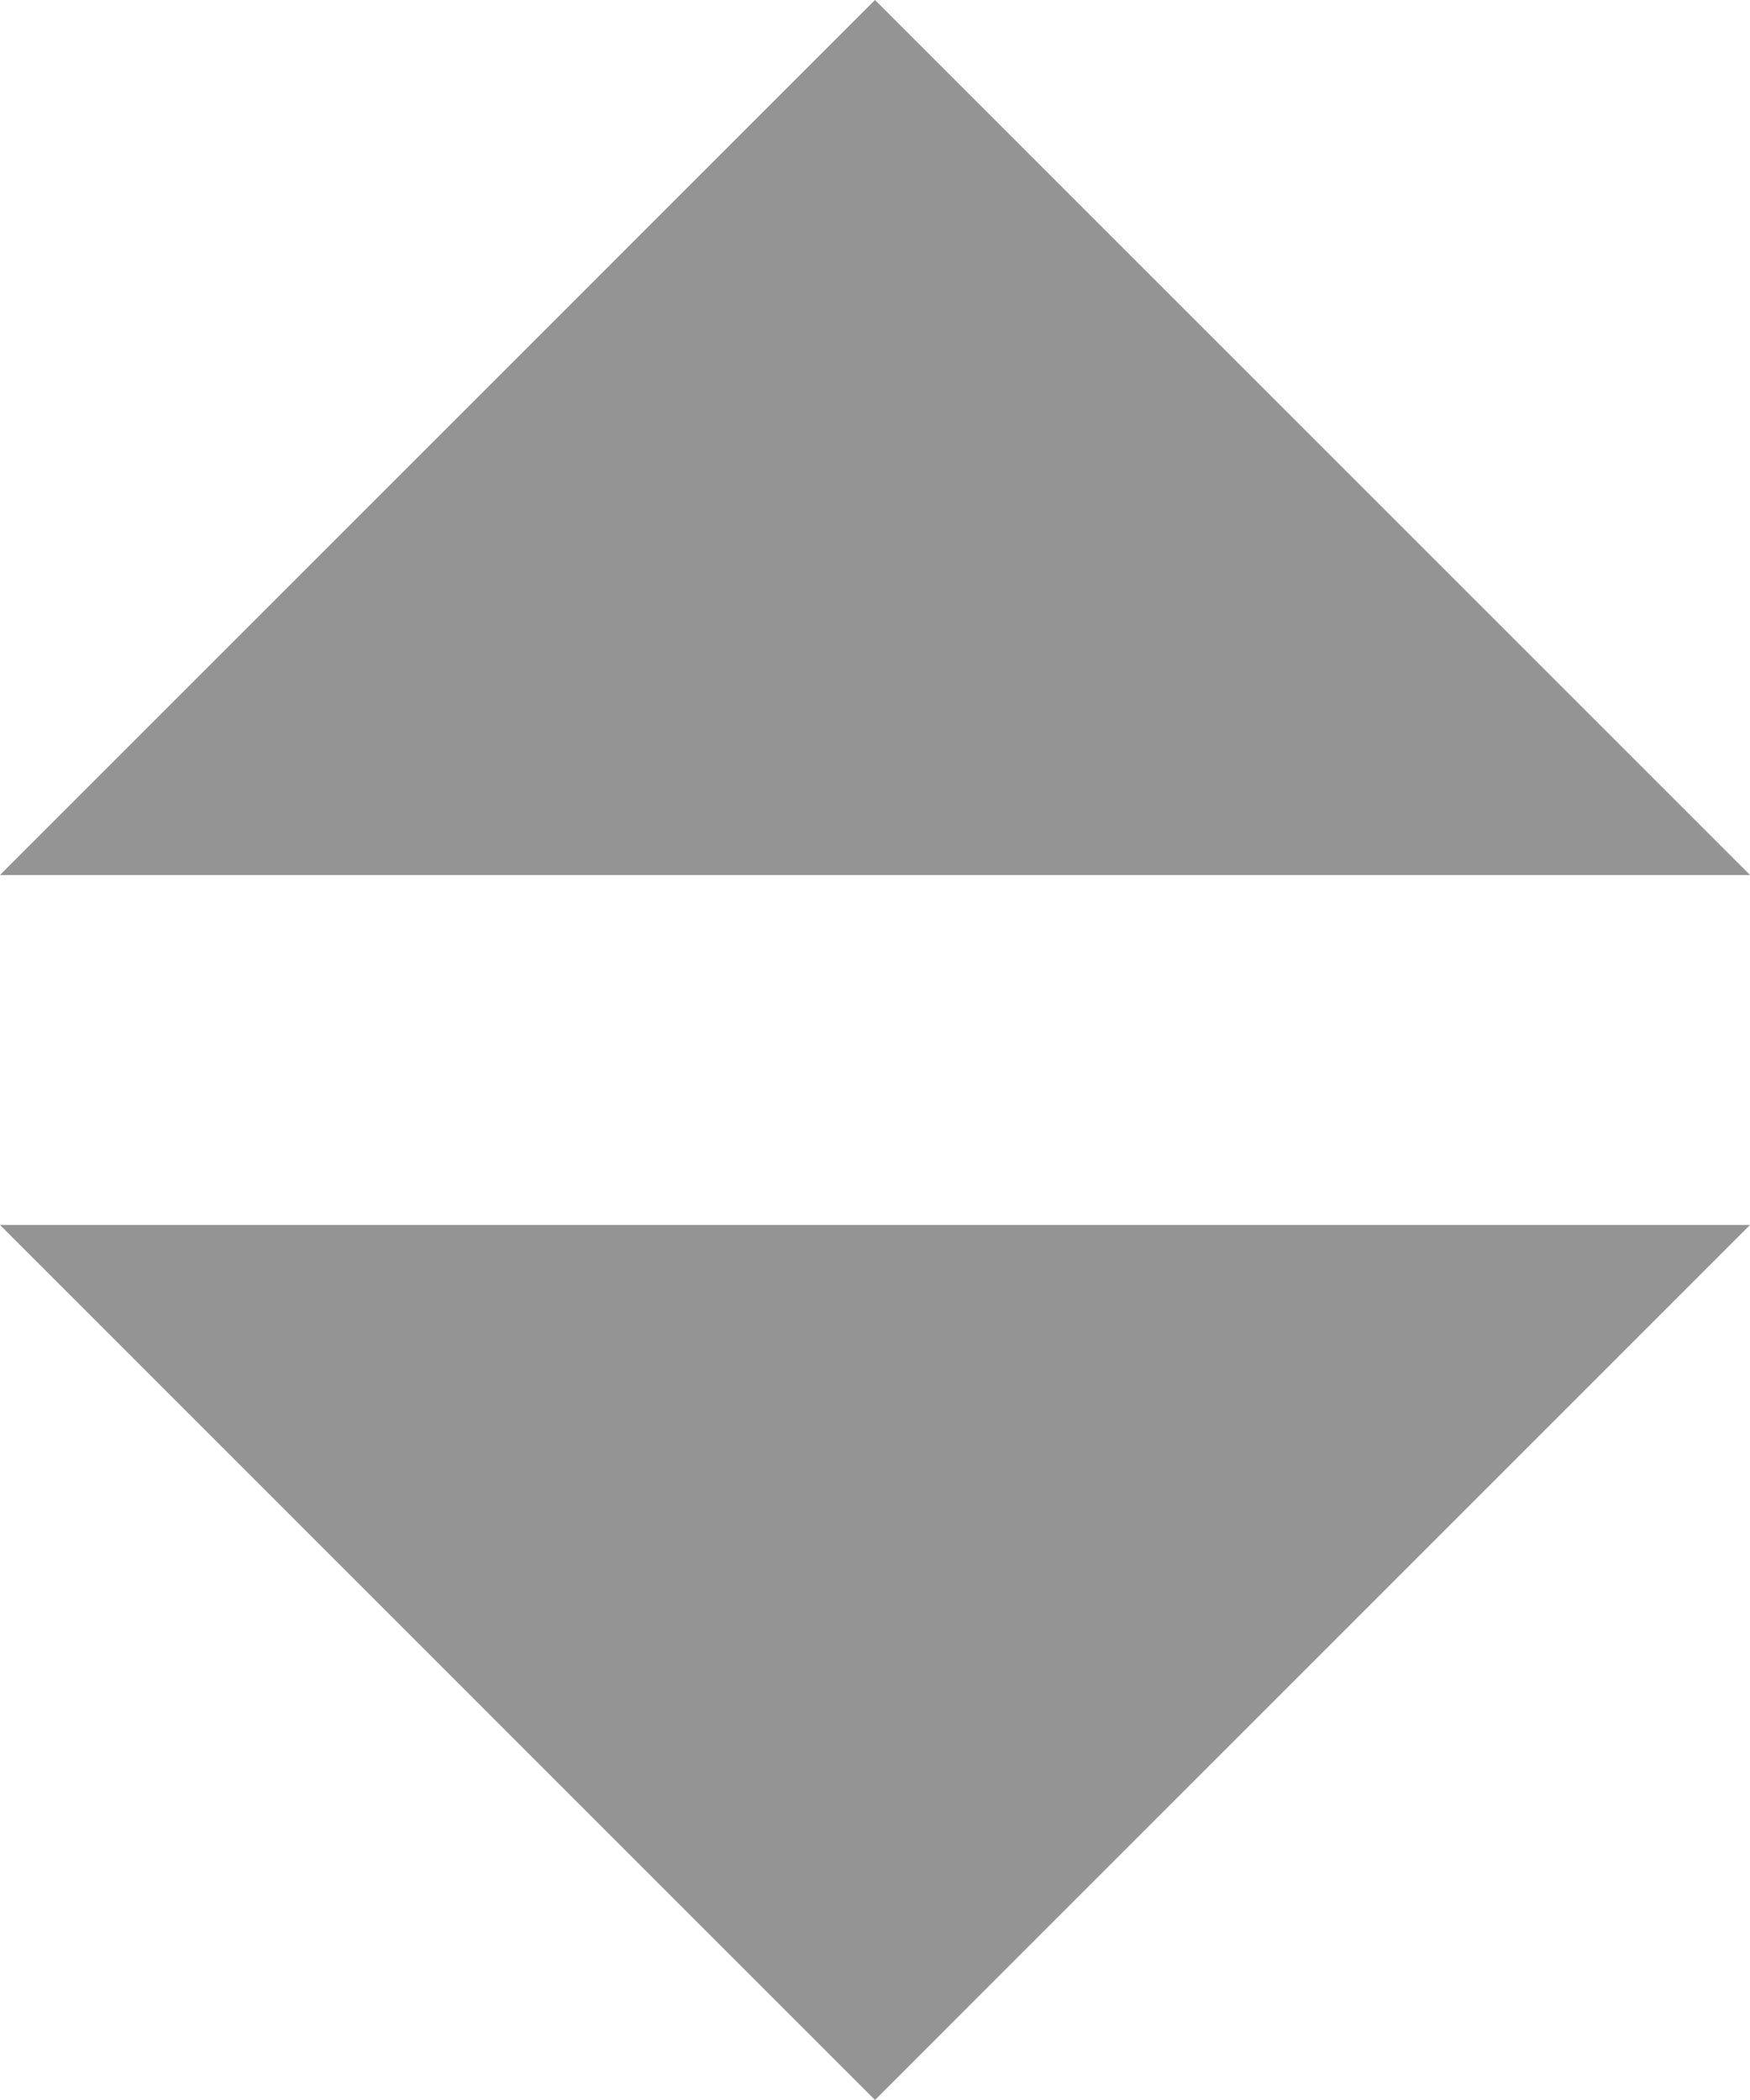 <svg width="10" height="12" viewBox="0 0 10 12" fill="none" xmlns="http://www.w3.org/2000/svg">
<path fill-rule="evenodd" clip-rule="evenodd" d="M5 0L10 5L0 5L5 0ZM5 12L0 7H10L5 12Z" fill="#949494"/>
</svg>
